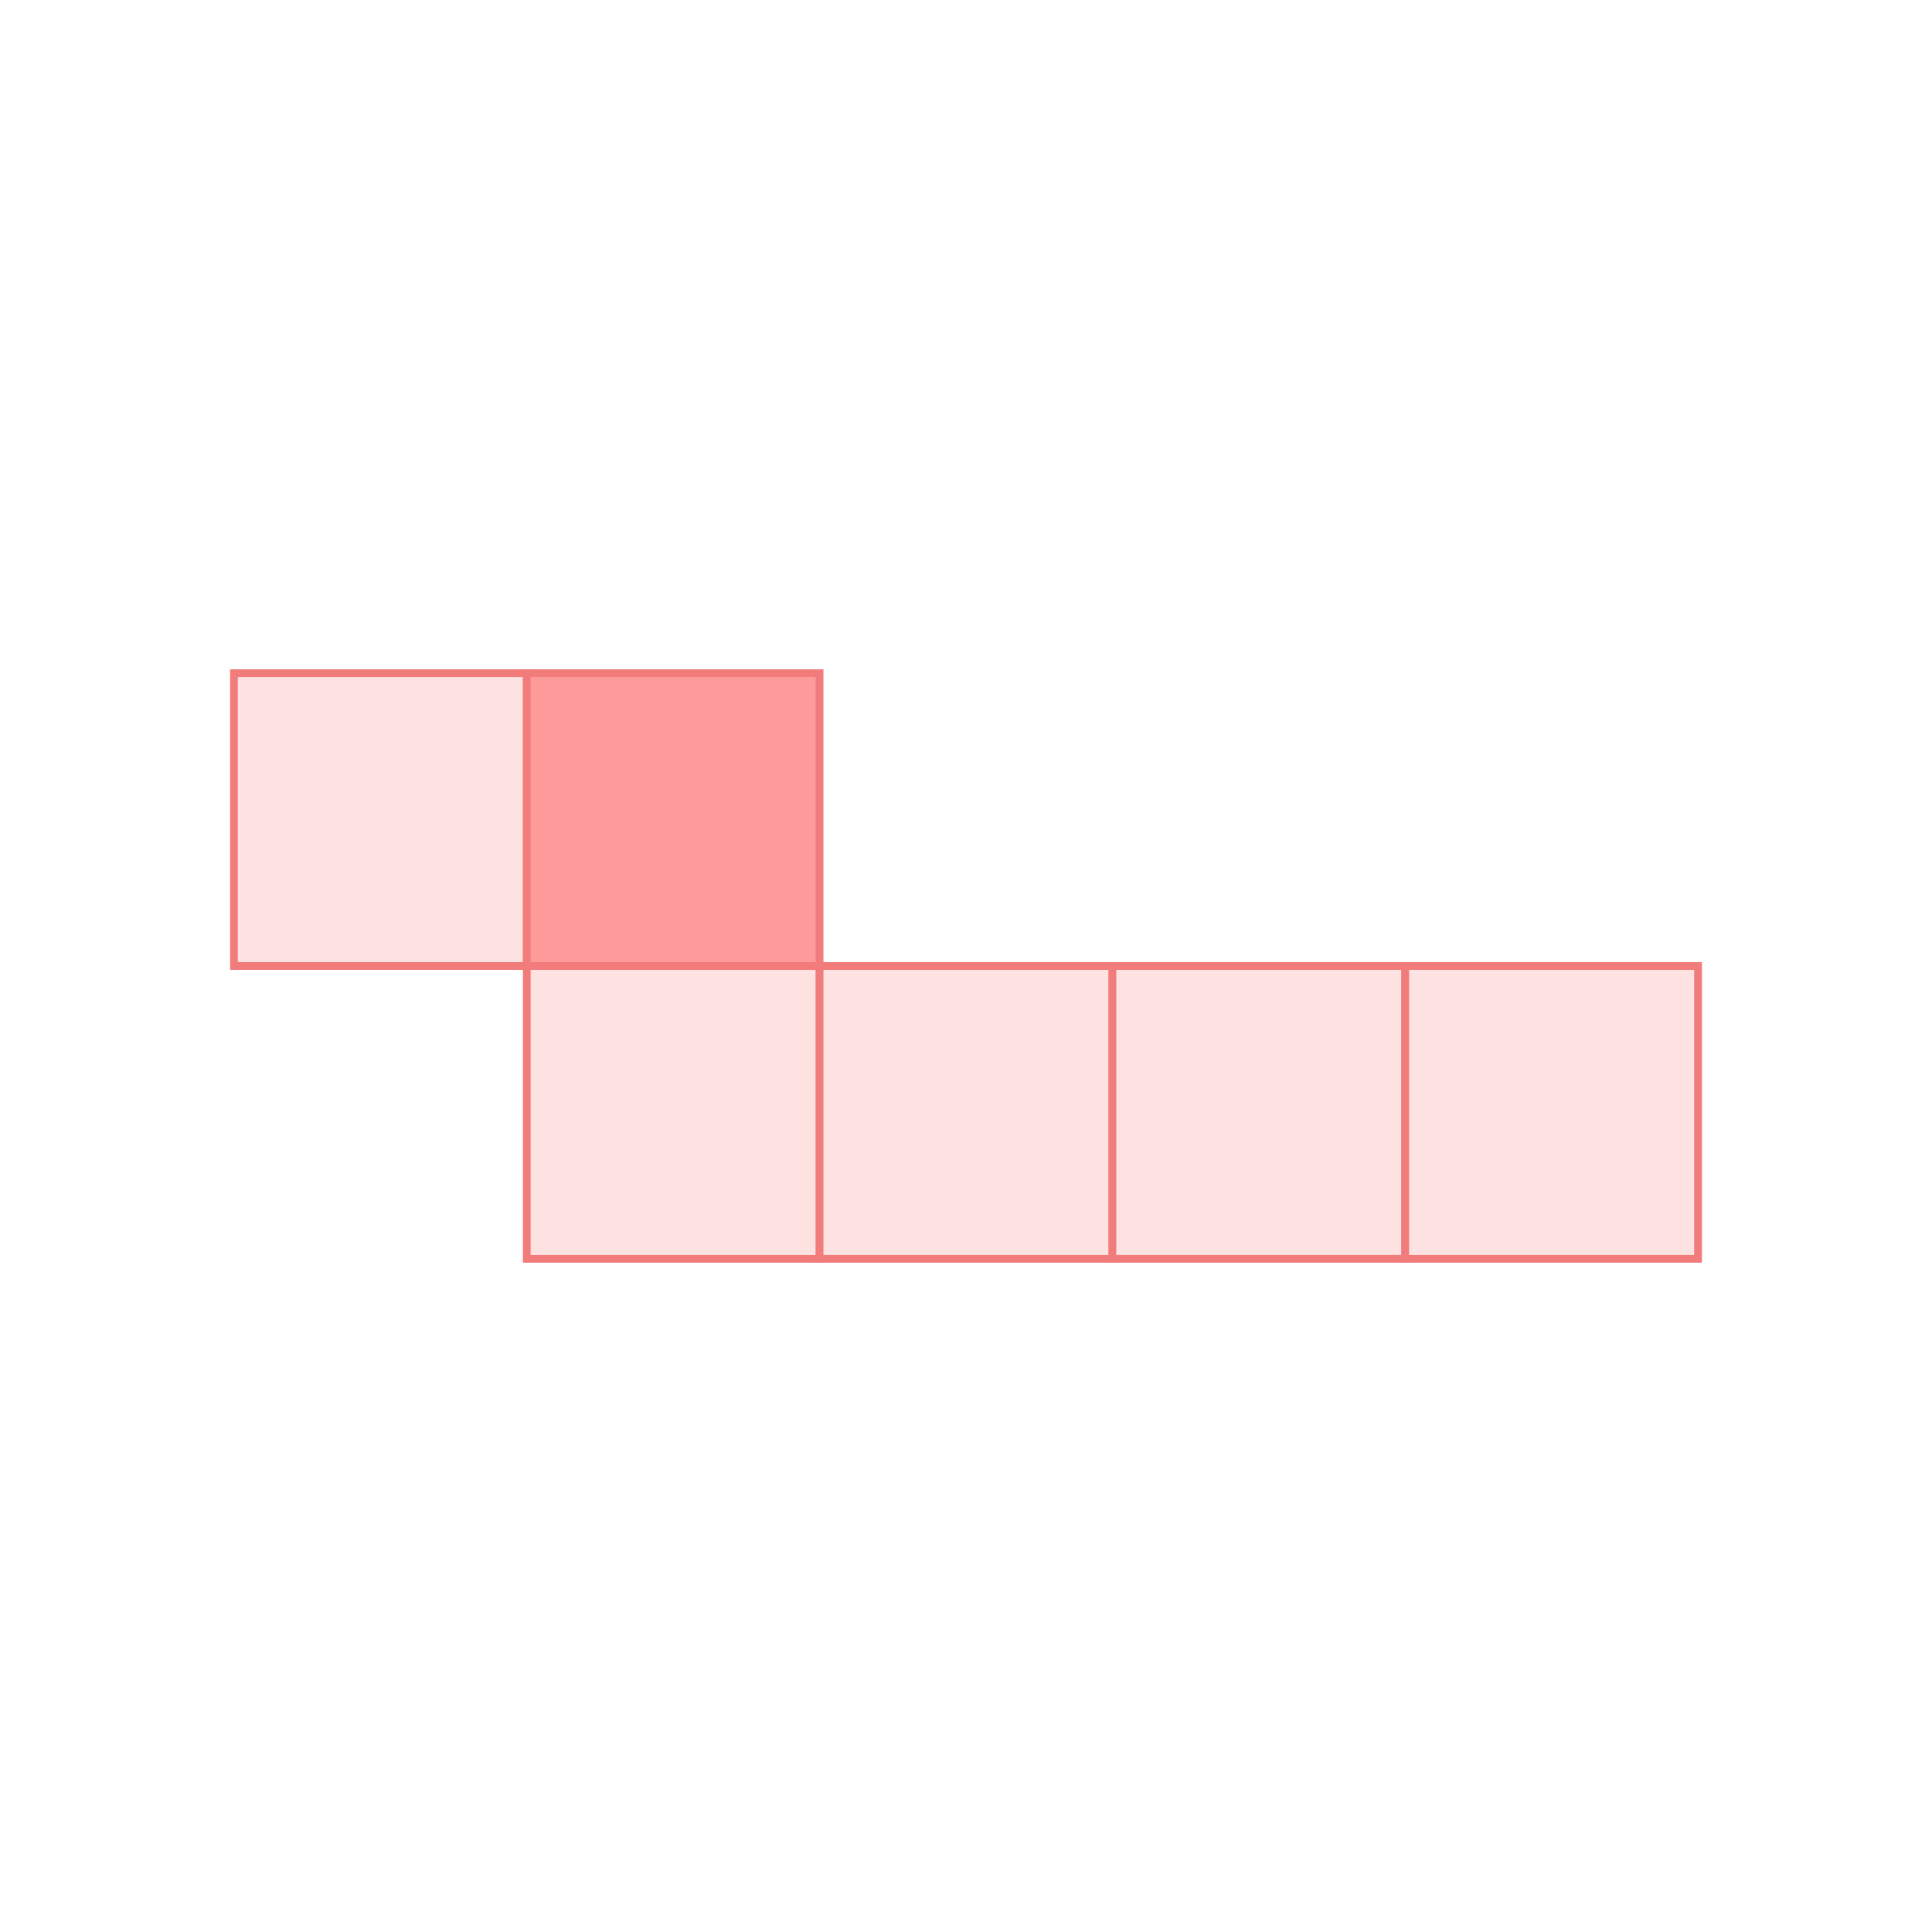 <?xml version="1.0" encoding="UTF-8"?>
<svg id="Layer_1" data-name="Layer 1" xmlns="http://www.w3.org/2000/svg" width="500" height="500" viewBox="0 0 500 500">
  <defs>
    <style>
      .cls-1 {
        fill: #fee2e2;
      }

      .cls-1, .cls-2 {
        stroke: #f27c7b;
        stroke-miterlimit: 10;
        stroke-width: 2px;
      }

      .cls-3 {
        fill: #fd9b9b;
      }

      .cls-2 {
        fill: none;
      }
    </style>
  </defs>
  <rect class="cls-1" x="136.33" y="250" width="75.78" height="75.78"/>
  <rect class="cls-1" x="212.11" y="250" width="75.78" height="75.78"/>
  <rect class="cls-1" x="287.89" y="250" width="75.78" height="75.78"/>
  <rect class="cls-1" x="363.67" y="250" width="75.78" height="75.78"/>
  <g>
    <rect class="cls-1" x="60.55" y="174.22" width="75.78" height="75.78"/>
    <g>
      <rect class="cls-3" x="136.33" y="174.22" width="75.78" height="75.78"/>
      <rect class="cls-2" x="136.33" y="174.22" width="75.78" height="75.78"/>
    </g>
  </g>
</svg>